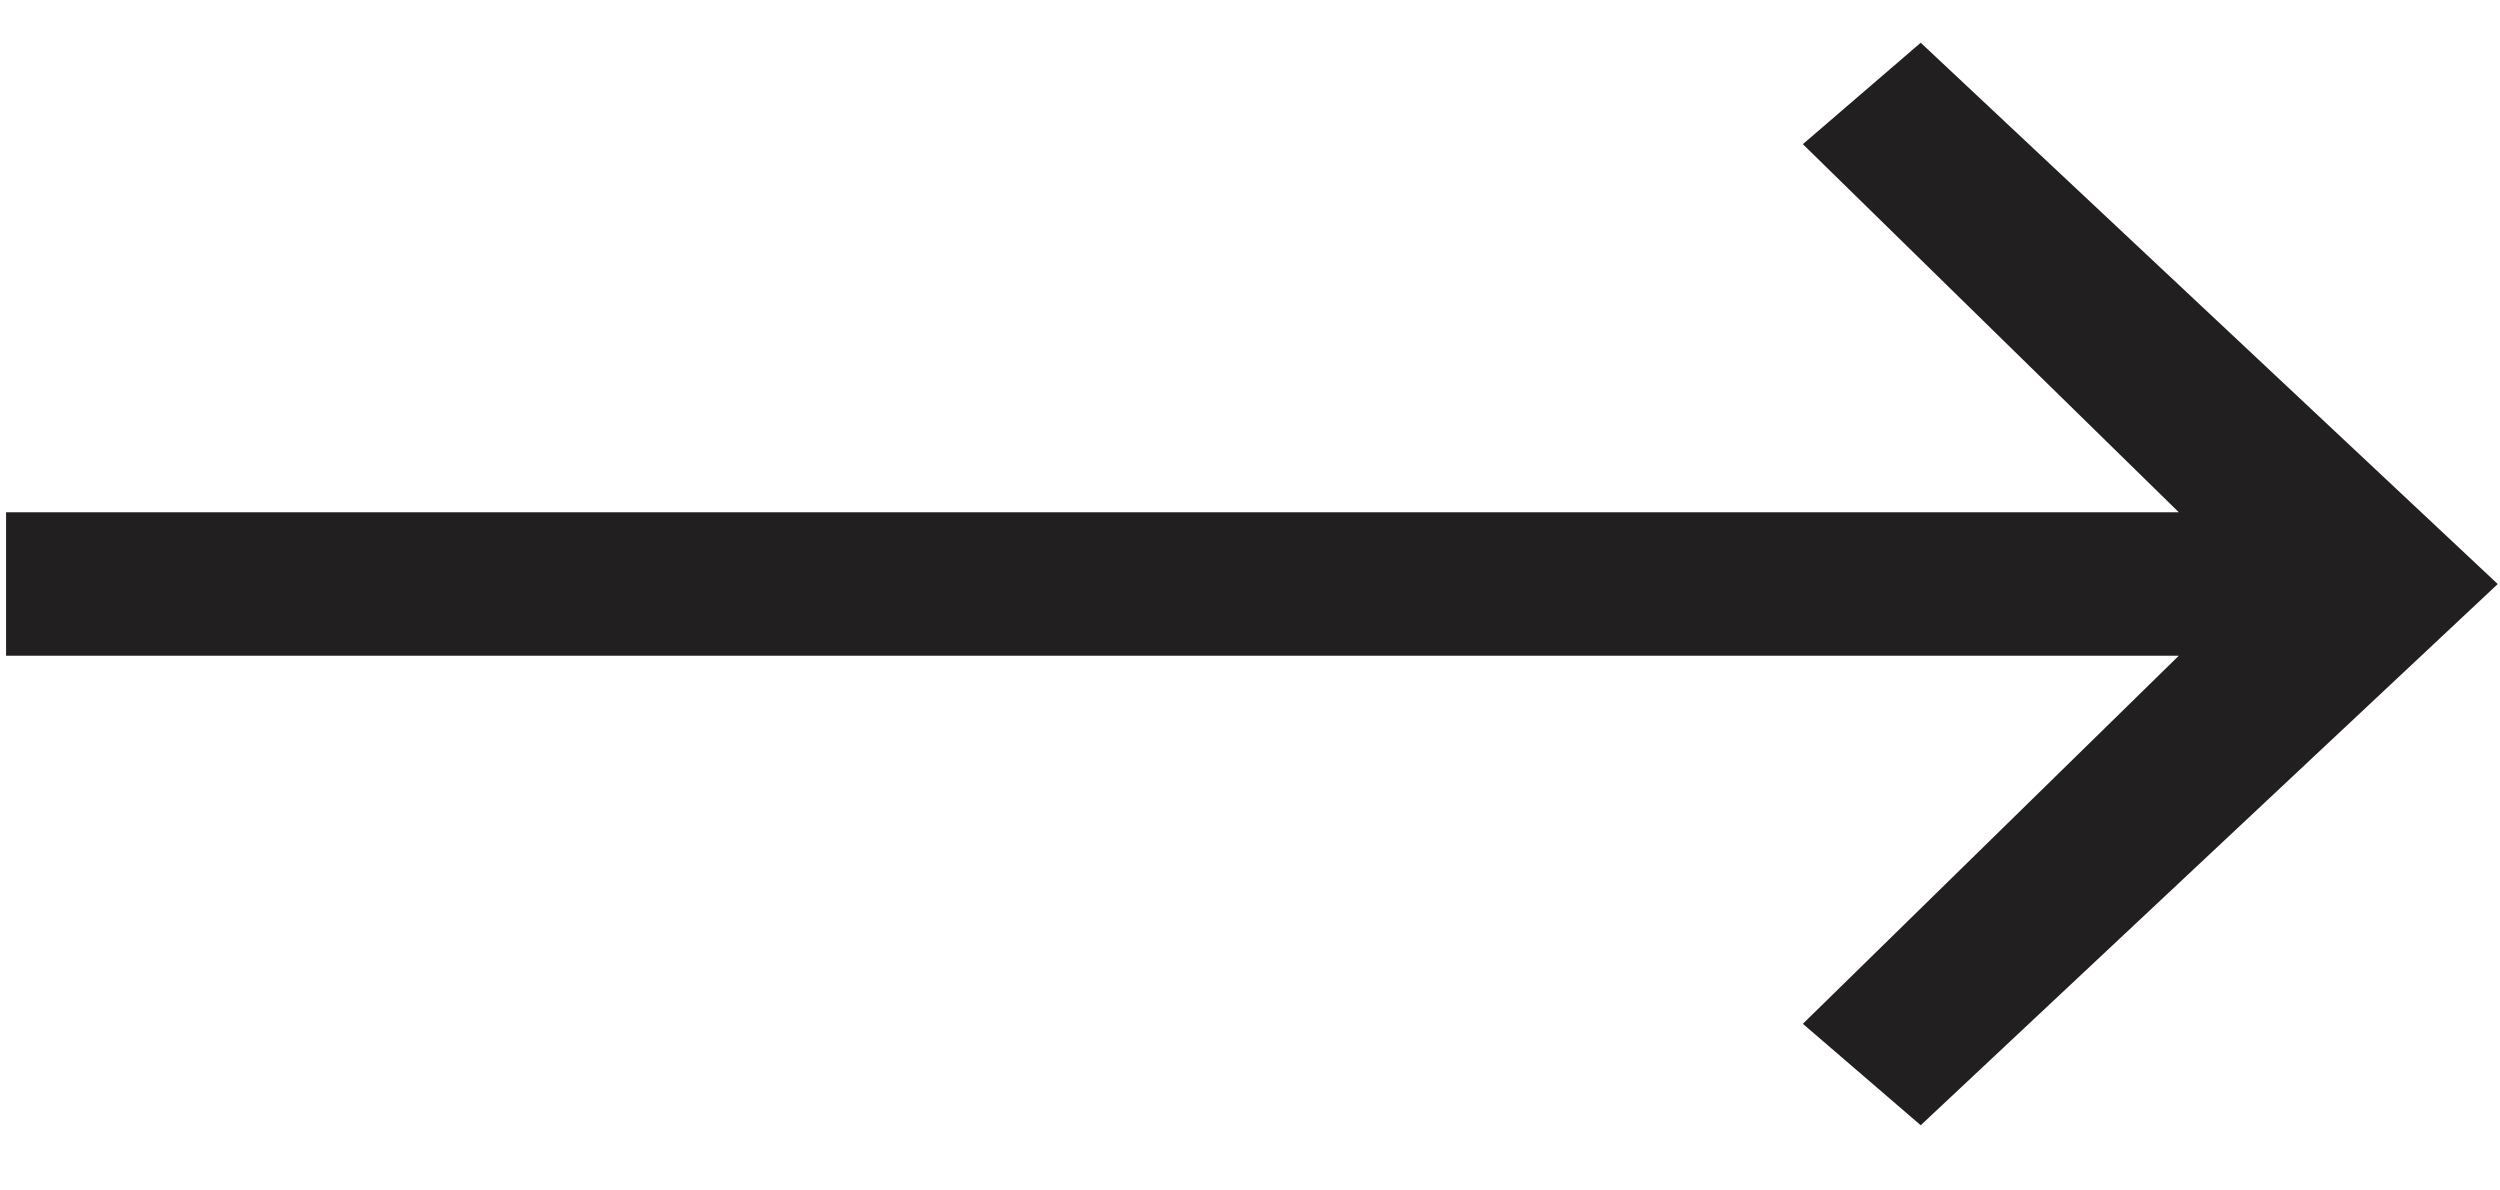 <svg width="21" height="10" viewBox="0 0 21 10" fill="none" xmlns="http://www.w3.org/2000/svg">
<path d="M16.134 0.359L15.144 1.211L18.302 4.303H0.051V5.508H18.302L15.144 8.6L16.134 9.452L20.981 4.906L16.134 0.359Z" fill="#221F20"/>
</svg>
